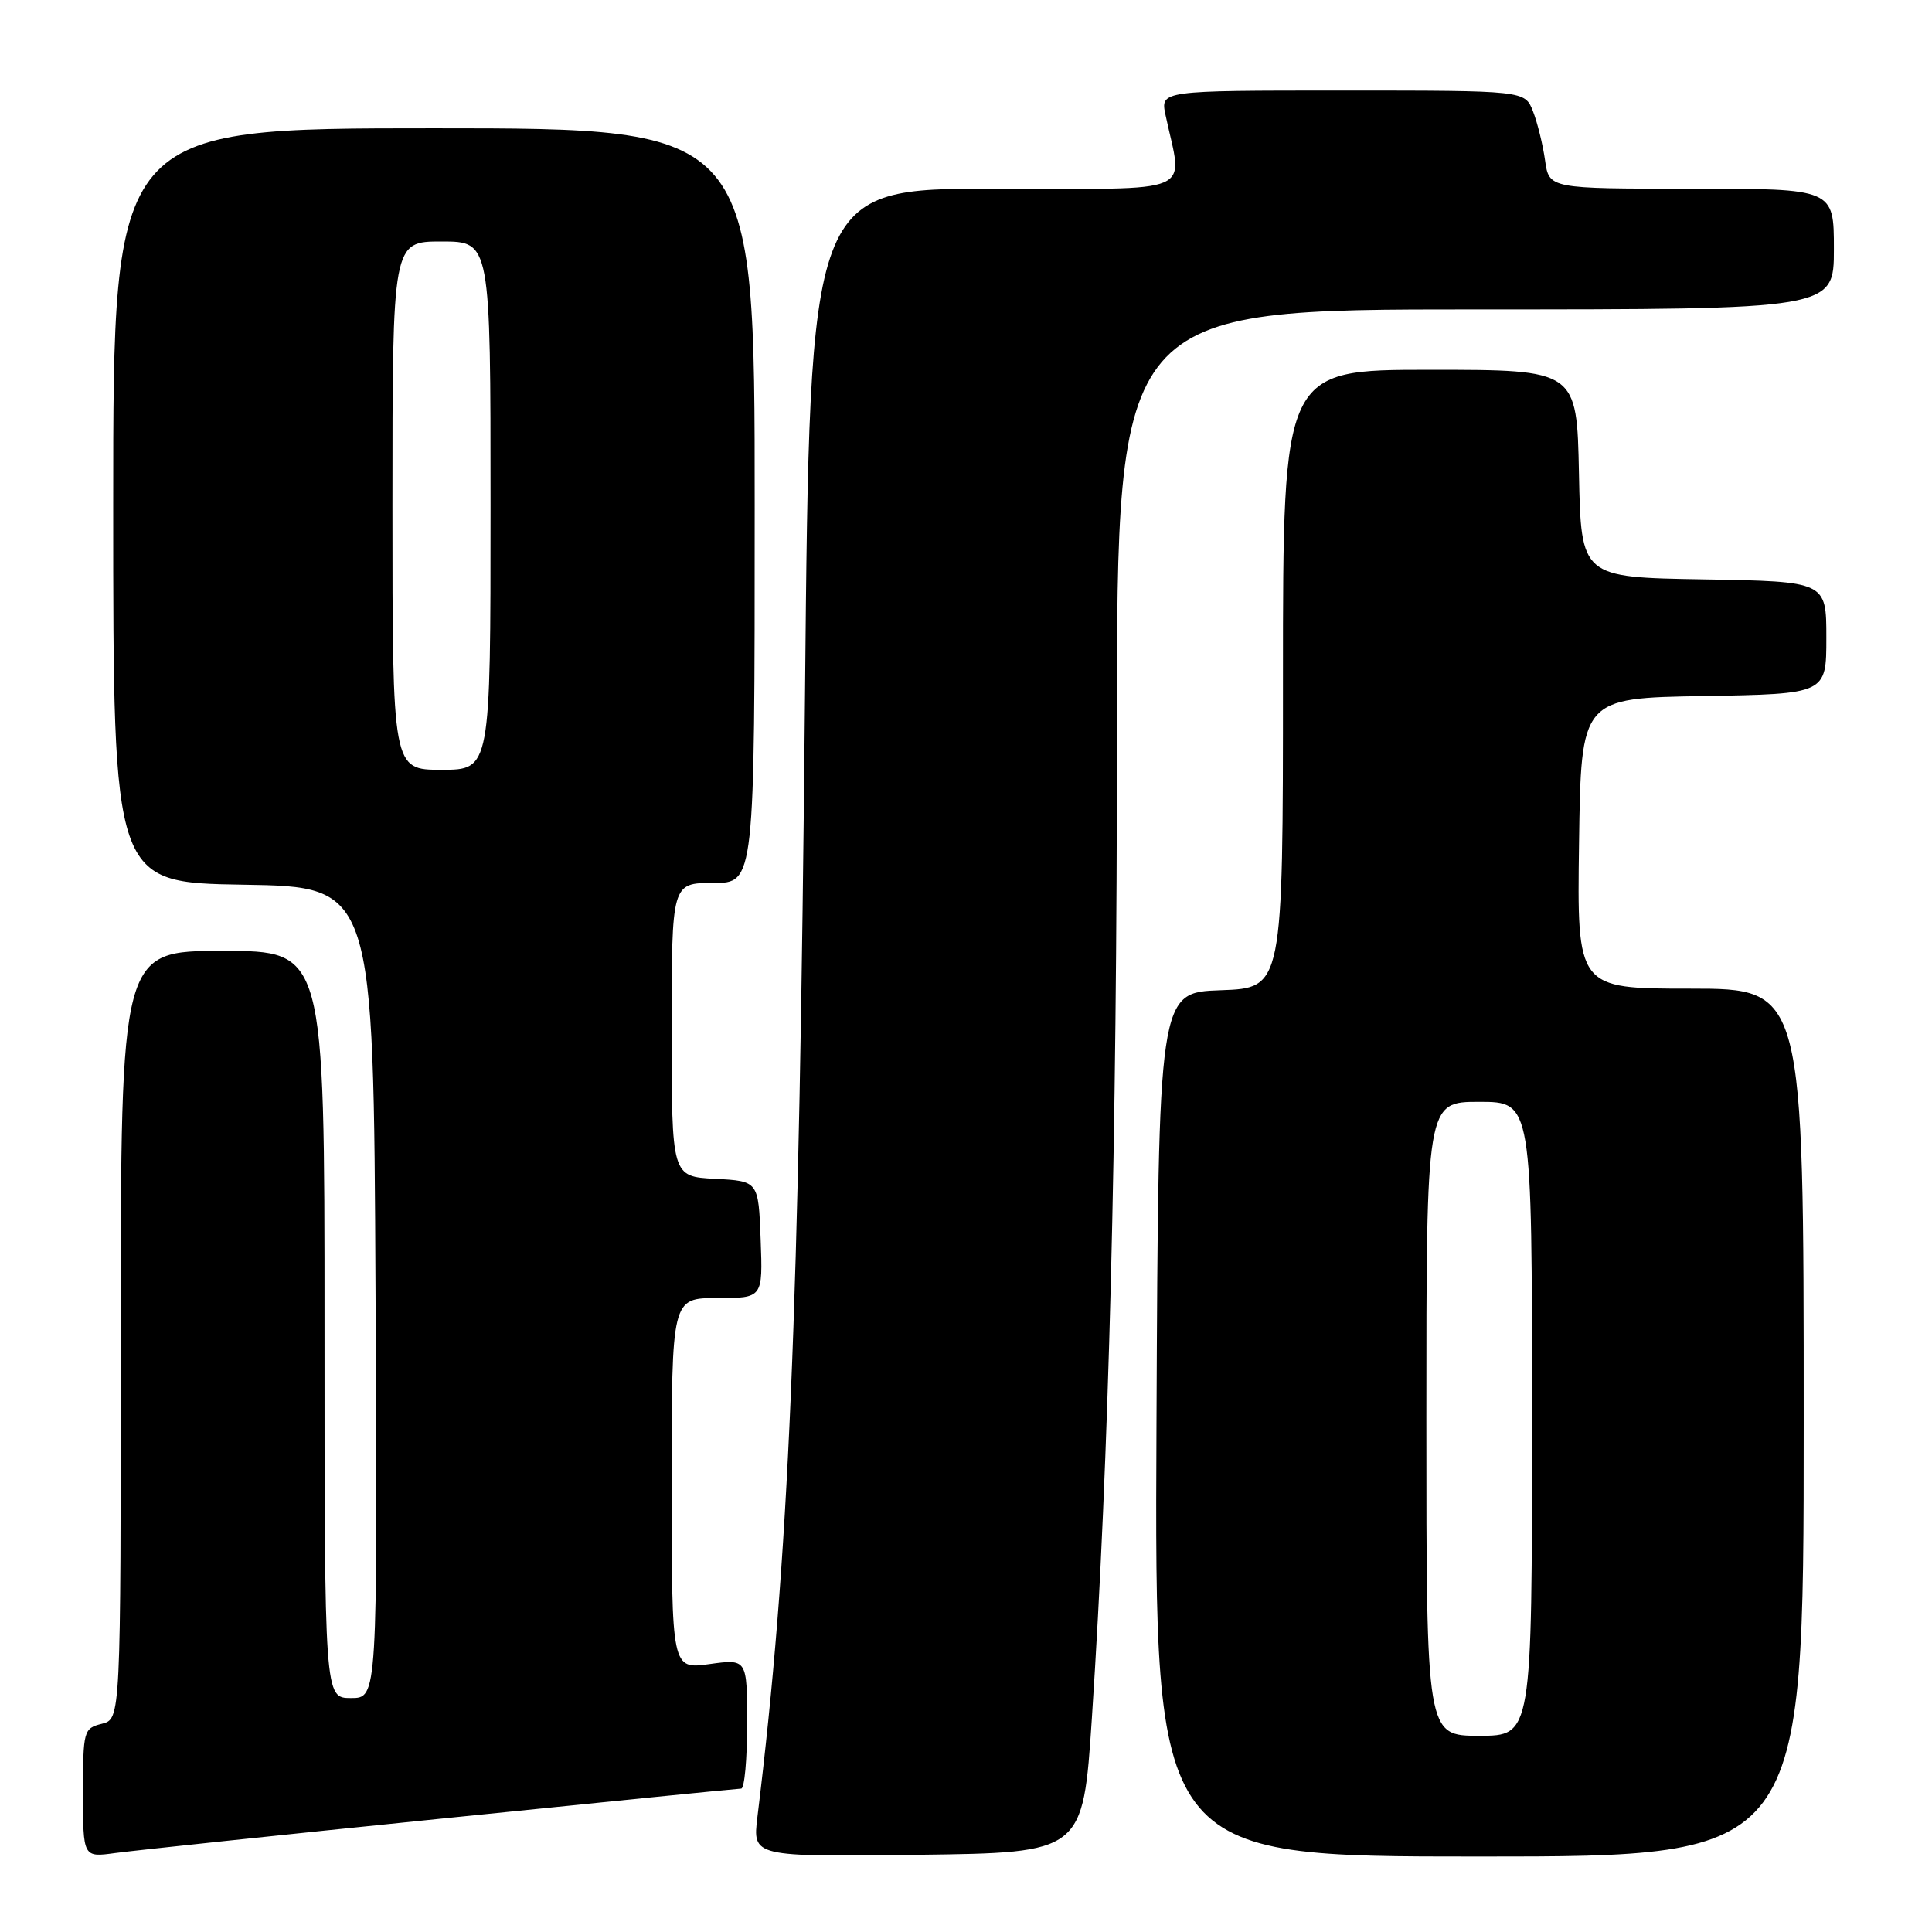 <?xml version="1.0" encoding="UTF-8" standalone="no"?>
<!DOCTYPE svg PUBLIC "-//W3C//DTD SVG 1.1//EN" "http://www.w3.org/Graphics/SVG/1.1/DTD/svg11.dtd" >
<svg xmlns="http://www.w3.org/2000/svg" xmlns:xlink="http://www.w3.org/1999/xlink" version="1.1" viewBox="0 0 256 256">
 <g >
 <path fill="currentColor"
d=" M 58.46 240.98 C 79.89 238.79 97.78 237.00 98.21 237.00 C 98.65 237.00 99.00 233.13 99.00 228.41 C 99.00 219.81 99.00 219.81 94.00 220.50 C 89.00 221.19 89.00 221.19 89.00 196.59 C 89.00 172.00 89.00 172.00 95.04 172.00 C 101.08 172.00 101.08 172.00 100.79 164.25 C 100.50 156.50 100.50 156.50 94.75 156.20 C 89.00 155.90 89.00 155.90 89.00 136.45 C 89.00 117.00 89.00 117.00 94.50 117.00 C 100.00 117.00 100.00 117.00 100.00 67.00 C 100.00 17.00 100.00 17.00 57.50 17.00 C 15.00 17.00 15.00 17.00 15.00 66.98 C 15.00 116.95 15.00 116.95 32.25 117.23 C 49.50 117.50 49.50 117.50 49.76 171.25 C 50.02 225.00 50.02 225.00 46.51 225.00 C 43.00 225.00 43.00 225.00 43.00 175.50 C 43.00 126.00 43.00 126.00 29.50 126.00 C 16.00 126.00 16.00 126.00 16.00 176.89 C 16.00 227.78 16.00 227.78 13.50 228.41 C 11.08 229.02 11.00 229.30 11.00 237.58 C 11.00 246.12 11.00 246.12 15.25 245.54 C 17.59 245.22 37.03 243.16 58.46 240.98 Z  M 144.68 227.64 C 146.95 193.17 148.00 151.90 148.00 96.71 C 148.00 41.00 148.00 41.00 195.50 41.00 C 243.00 41.00 243.00 41.00 243.00 33.00 C 243.00 25.00 243.00 25.00 224.13 25.00 C 205.26 25.00 205.26 25.00 204.73 21.25 C 204.44 19.19 203.72 16.26 203.13 14.75 C 202.05 12.00 202.05 12.00 177.90 12.00 C 153.75 12.00 153.75 12.00 154.44 15.25 C 156.72 26.02 159.10 25.00 131.78 25.00 C 107.30 25.00 107.30 25.00 106.67 91.75 C 105.89 174.96 104.55 206.60 100.36 240.77 C 99.72 246.04 99.72 246.04 121.61 245.77 C 143.50 245.50 143.50 245.50 144.68 227.64 Z  M 239.00 188.50 C 239.00 131.00 239.00 131.00 223.98 131.00 C 208.96 131.00 208.96 131.00 209.23 111.75 C 209.50 92.50 209.50 92.50 225.75 92.23 C 242.00 91.95 242.00 91.95 242.00 84.50 C 242.00 77.05 242.00 77.05 225.75 76.77 C 209.50 76.50 209.50 76.50 209.22 62.75 C 208.94 49.00 208.94 49.00 189.47 49.00 C 170.00 49.00 170.00 49.00 170.00 89.96 C 170.00 130.92 170.00 130.92 161.75 131.21 C 153.50 131.50 153.50 131.50 153.24 188.75 C 152.98 246.00 152.98 246.00 195.99 246.00 C 239.00 246.00 239.00 246.00 239.00 188.50 Z  M 52.00 67.00 C 52.00 32.00 52.00 32.00 58.50 32.00 C 65.00 32.00 65.00 32.00 65.00 67.00 C 65.00 102.00 65.00 102.00 58.50 102.00 C 52.00 102.00 52.00 102.00 52.00 67.00 Z  M 189.00 188.00 C 189.00 146.00 189.00 146.00 196.00 146.00 C 203.00 146.00 203.00 146.00 203.00 188.00 C 203.00 230.00 203.00 230.00 196.00 230.00 C 189.00 230.00 189.00 230.00 189.00 188.00 Z "/>
</g>
</svg>